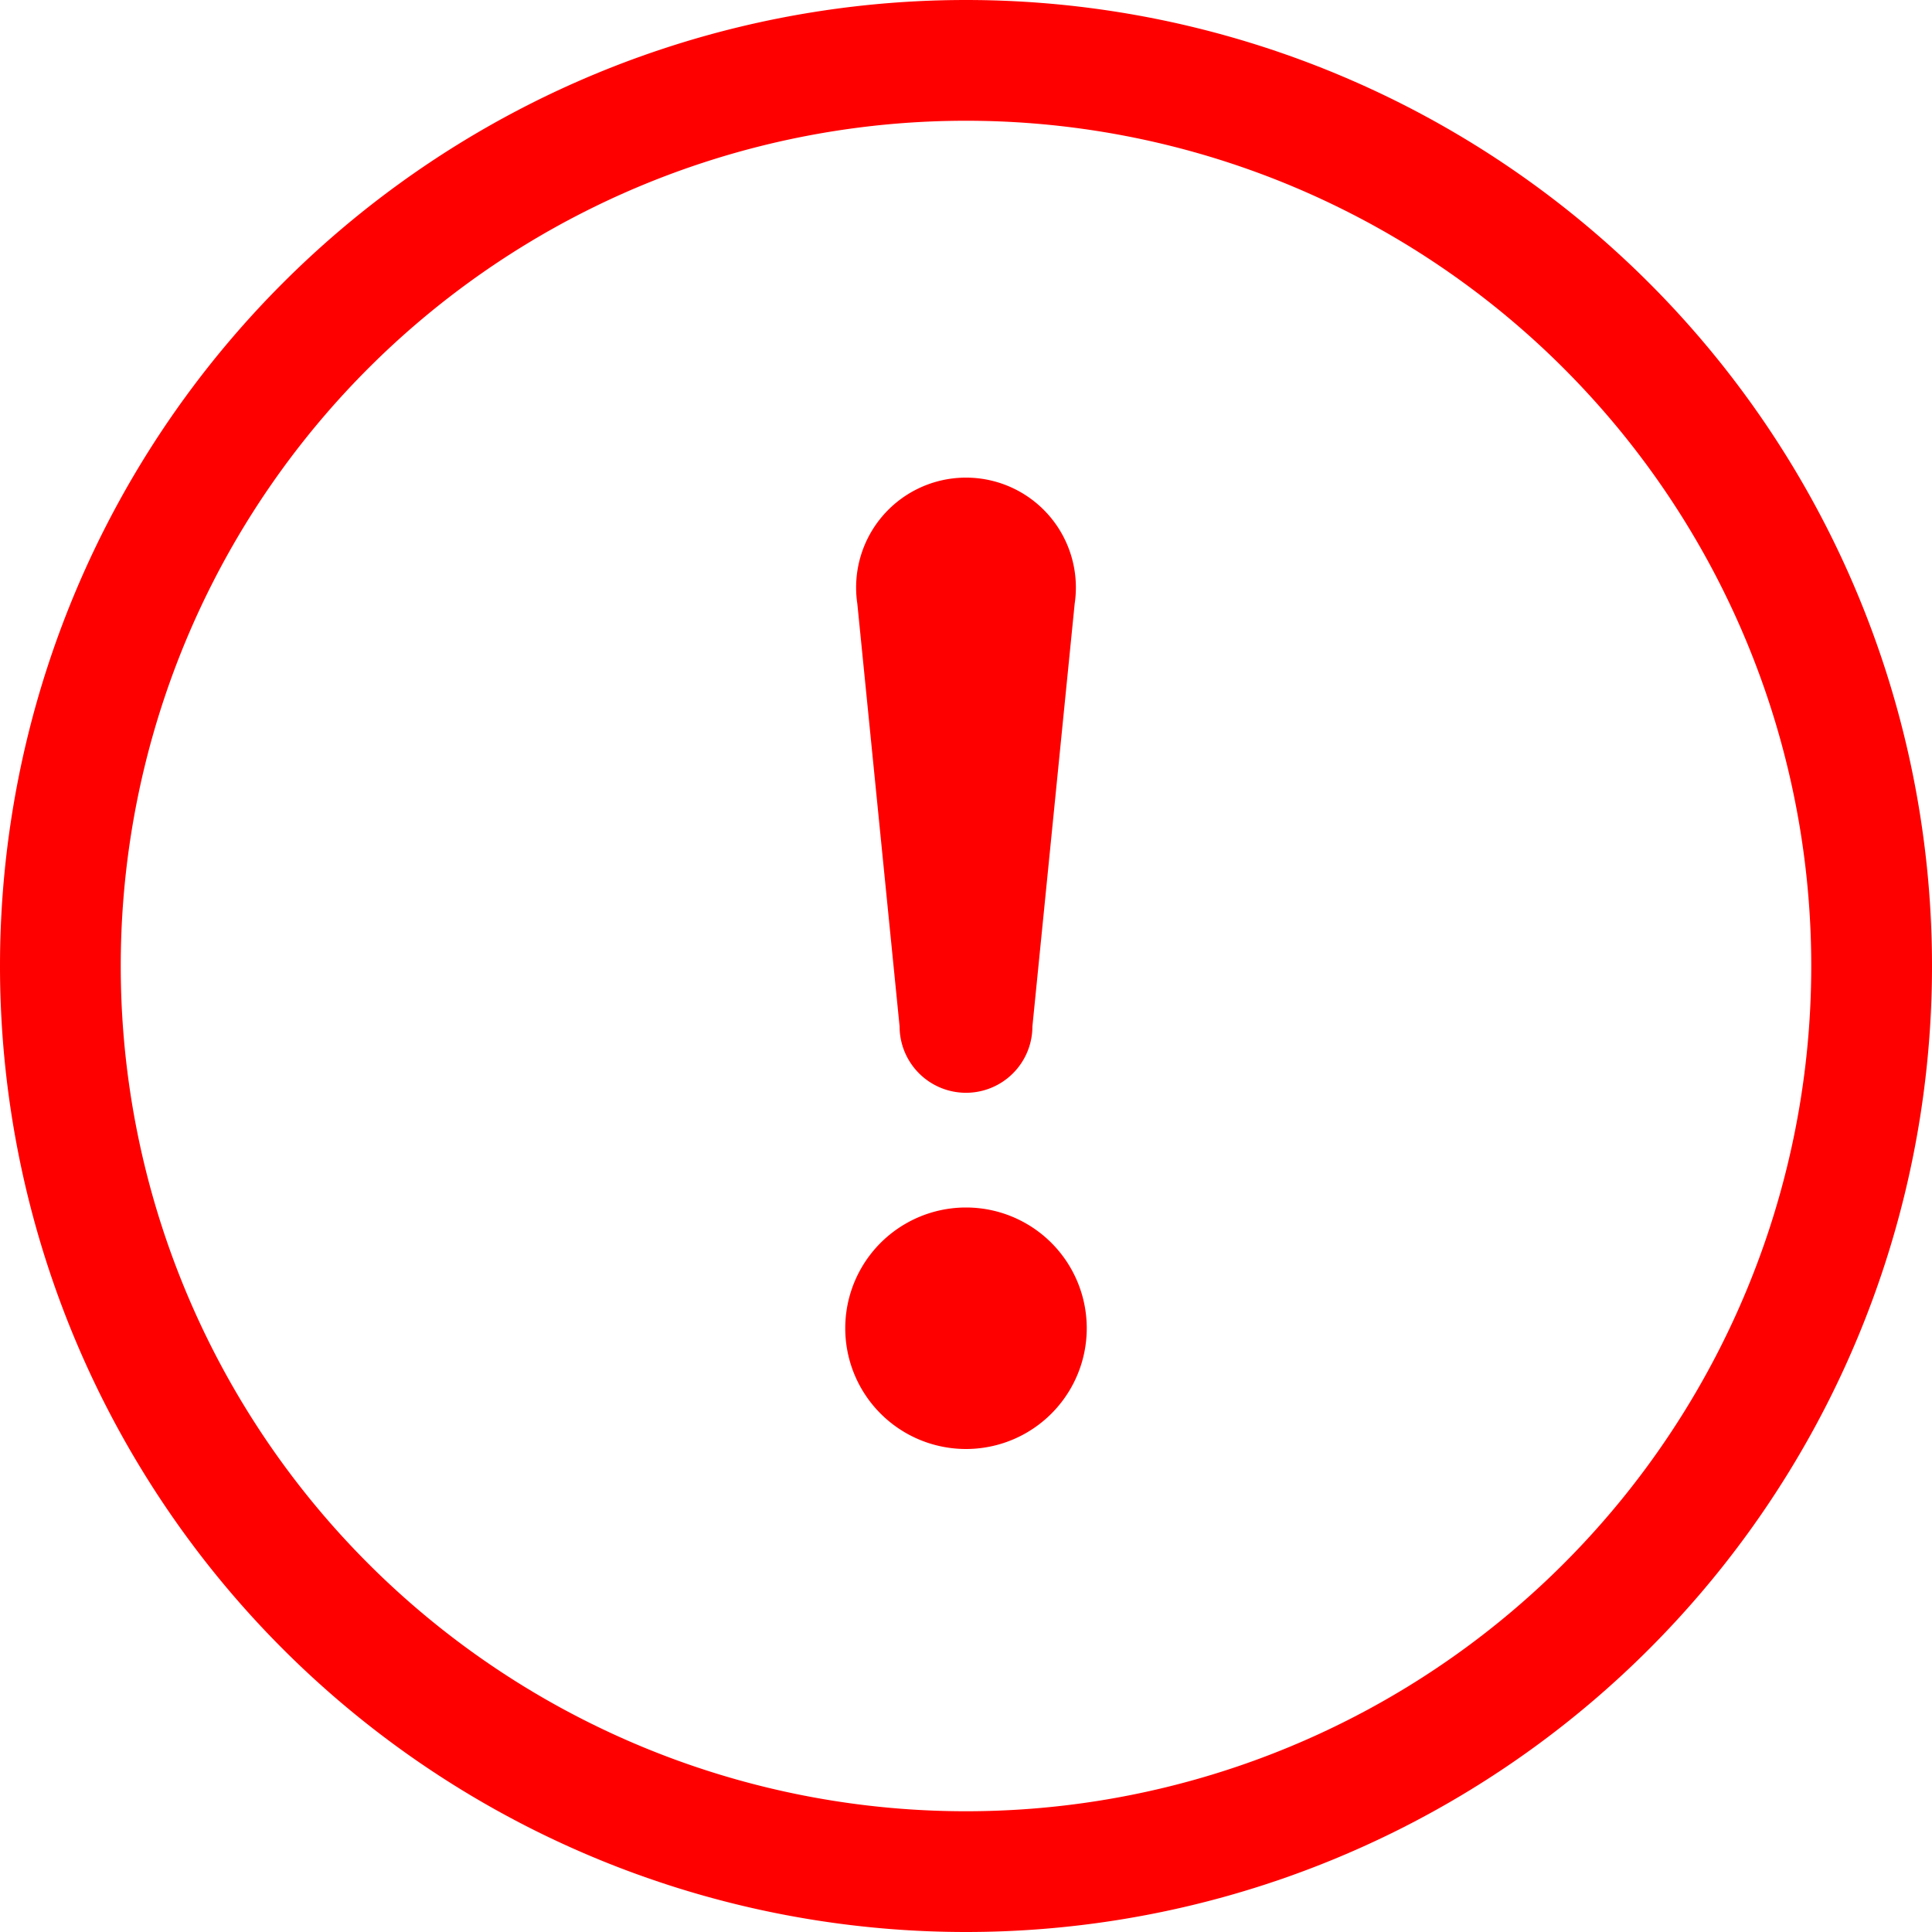 <?xml version="1.0"?>
<svg width="16" height="16" xmlns="http://www.w3.org/2000/svg" xmlns:svg="http://www.w3.org/2000/svg" class="bi bi-exclamation-circle">
 <g class="layer">
  <title>Layer 1</title>
  <path d="m8,15a7,7 0 1 1 0,-14a7,7 0 0 1 0,14m0,1a8,8 0 1 0 0,-16a8,8 0 0 0 0,16" fill="#ff0000" id="svg_1"/>
  <path d="m7,11a1,1 0 1 1 2,0a1,1 0 0 1 -2,0m0.1,-6a0.91,0.91 0 1 1 1.8,0l-0.35,3.5a0.55,0.55 0 0 1 -1.1,0l-0.35,-3.5z" fill="#ff0000" id="svg_2" transform="matrix(1 0 0 1 0 0)"/>
 </g>
</svg>